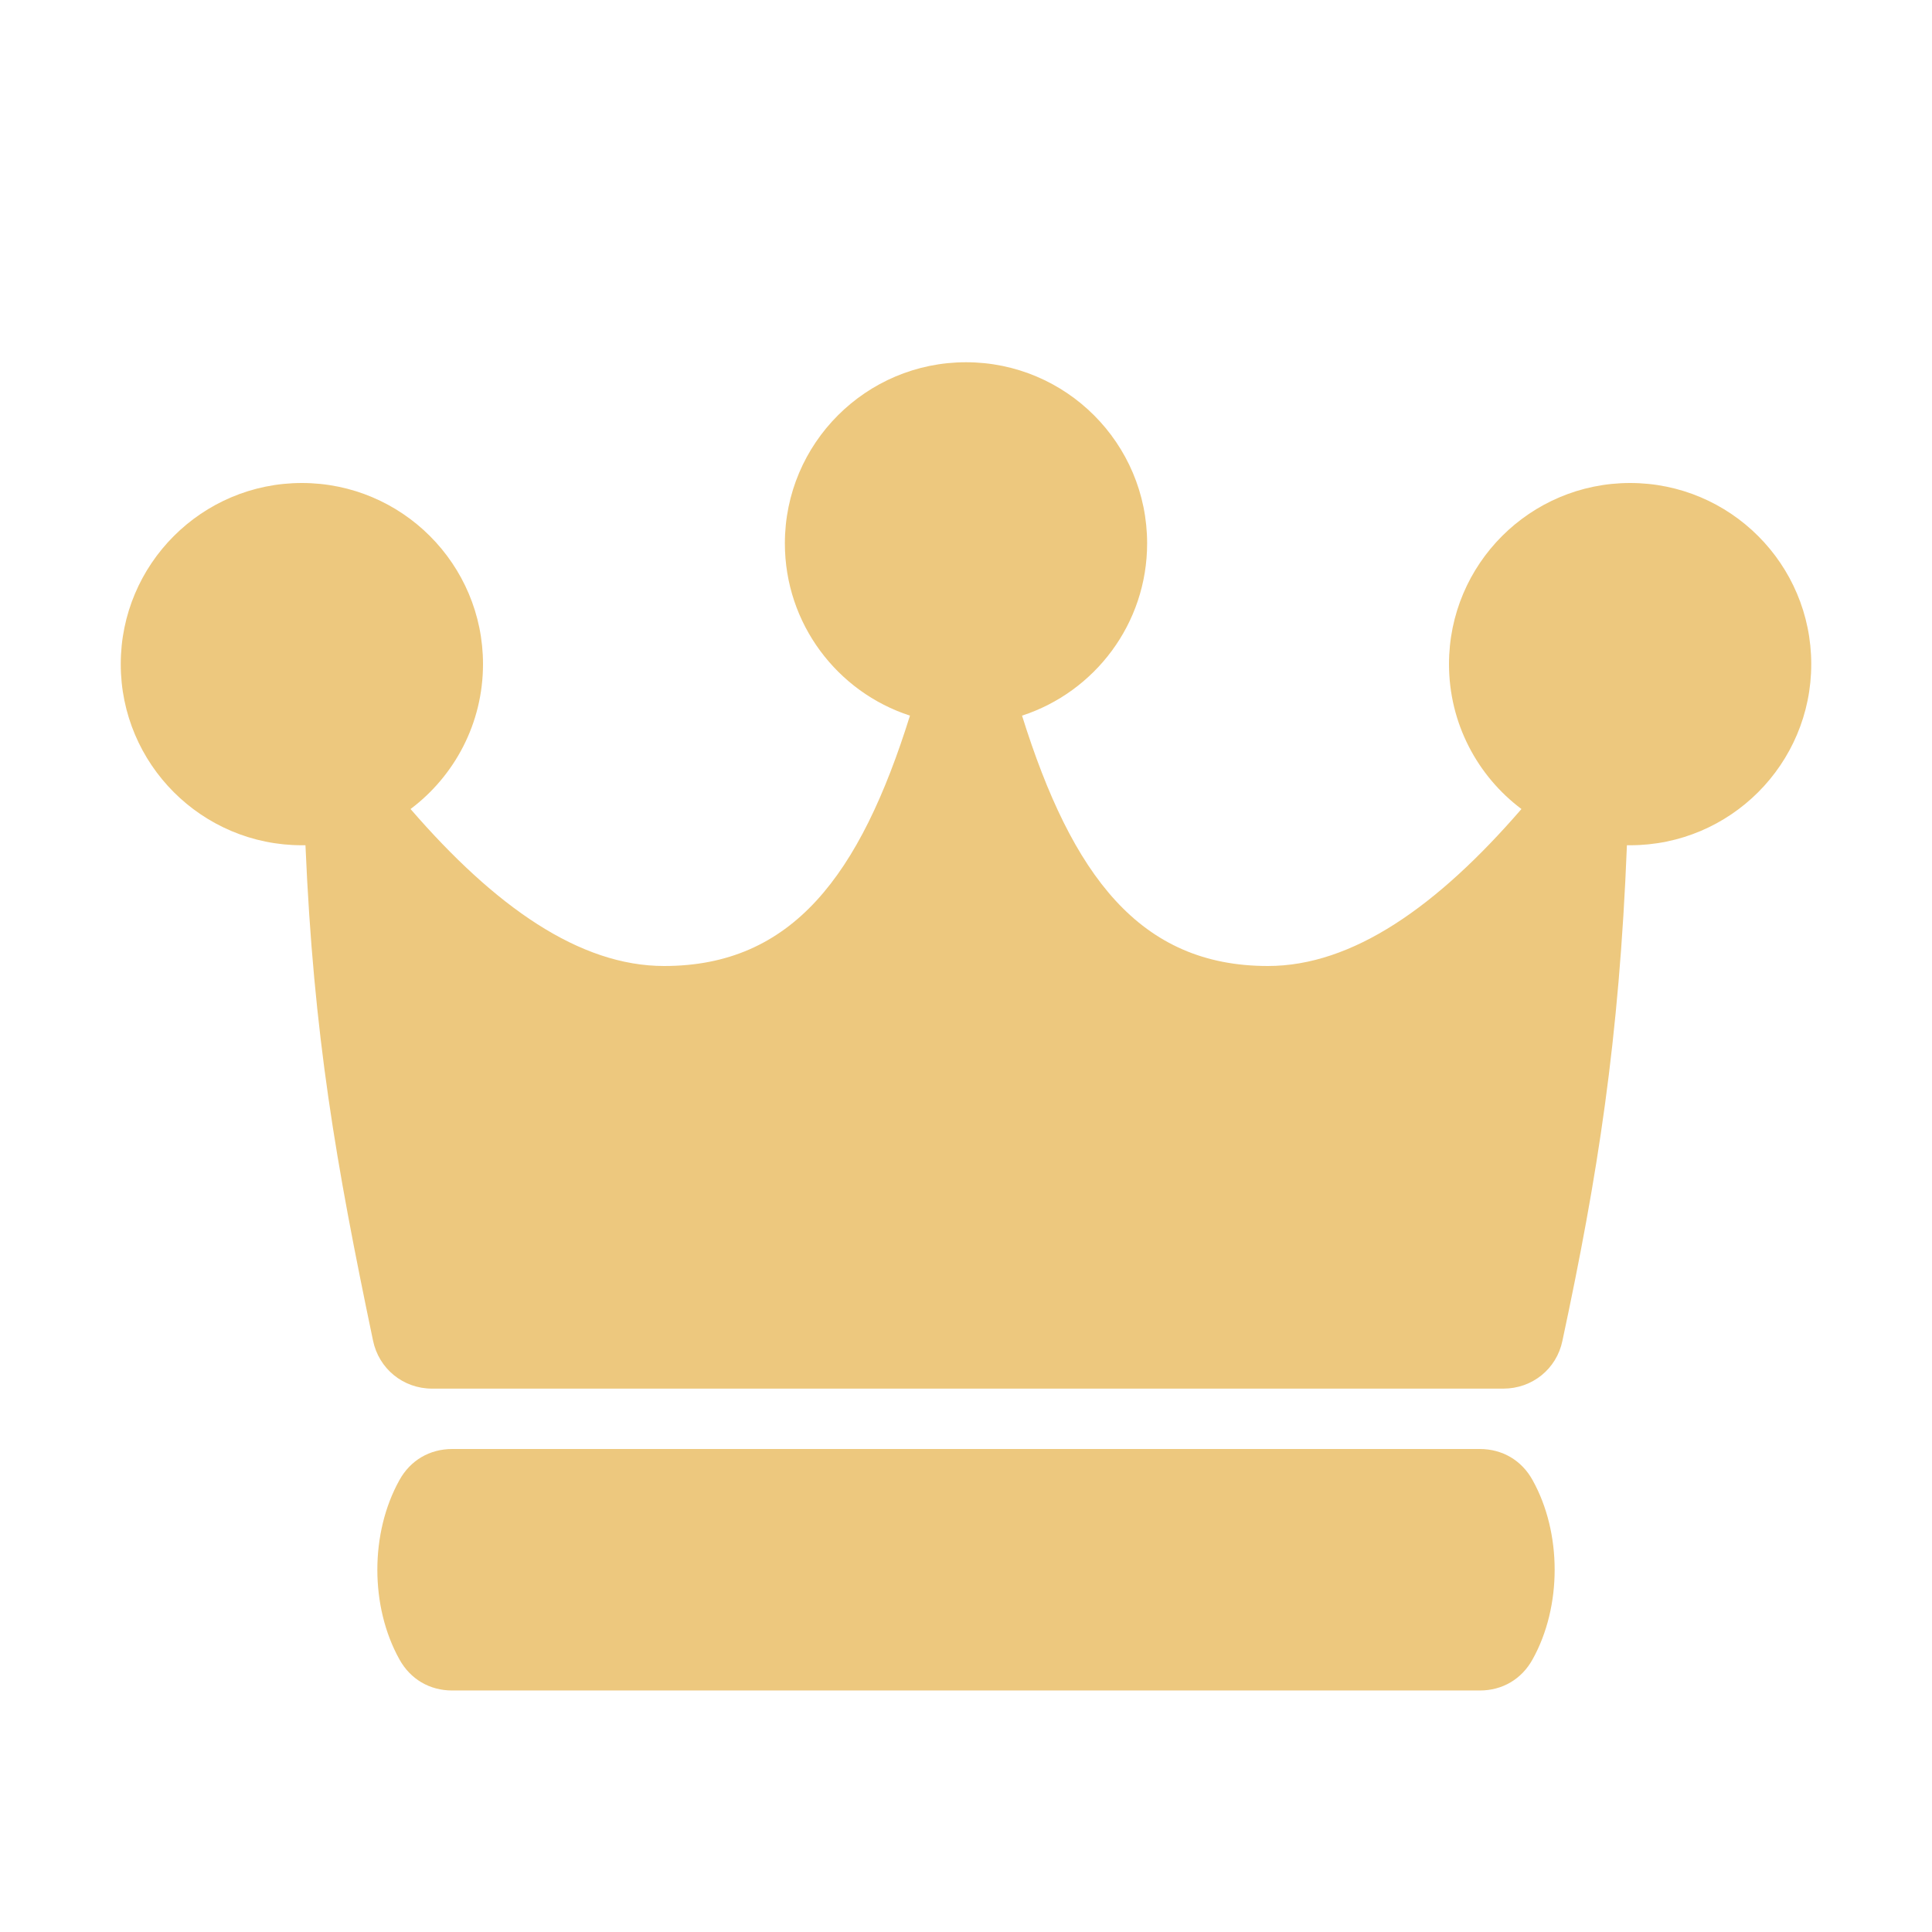 <?xml version="1.0" encoding="UTF-8"?>
<!DOCTYPE svg PUBLIC "-//W3C//DTD SVG 1.1//EN" "http://www.w3.org/Graphics/SVG/1.1/DTD/svg11.dtd">
<svg xmlns="http://www.w3.org/2000/svg" xml:space="preserve" width="1024px" height="1024px" shape-rendering="geometricPrecision" text-rendering="geometricPrecision" image-rendering="optimizeQuality" fill-rule="nonzero" clip-rule="evenodd" viewBox="0 0 10240 10240" xmlns:xlink="http://www.w3.org/1999/xlink">
	<title>crown icon</title>
	<desc>crown icon from the IconExperience.com O-Collection. Copyright by INCORS GmbH (www.incors.com).</desc>
	<path id="curve1" fill="#EDC87E" d="M8123 7845c156,280 156,670 0,950 -58,105 -160,165 -280,165l-5446 0c-120,0 -222,-60 -280,-165 -156,-280 -156,-670 0,-950 58,-105 160,-165 280,-165l5446 0c120,0 222,60 280,165z"/>
	<path id="curve0" fill="#EDC87E" d="M2176 4288c448,518 896,832 1344,832 679,0 1038,-480 1303,-1327 -385,-125 -663,-487 -663,-913 0,-530 430,-960 960,-960 530,0 960,430 960,960 0,426 -278,788 -663,913 265,847 624,1327 1303,1327 448,0 896,-314 1344,-832 -233,-175 -384,-454 -384,-768 0,-530 430,-960 960,-960 530,0 960,430 960,960 0,530 -430,960 -960,960 -6,0 -12,0 -17,0 -41,1033 -155,1753 -342,2627 -31,149 -160,253 -313,253l-5678 0c-153,0 -282,-105 -313,-255 -196,-937 -315,-1617 -358,-2625 -7,0 -13,0 -19,0 -530,0 -960,-430 -960,-960 0,-530 430,-960 960,-960 530,0 960,430 960,960 0,314 -151,593 -384,768z"/>
</svg>
